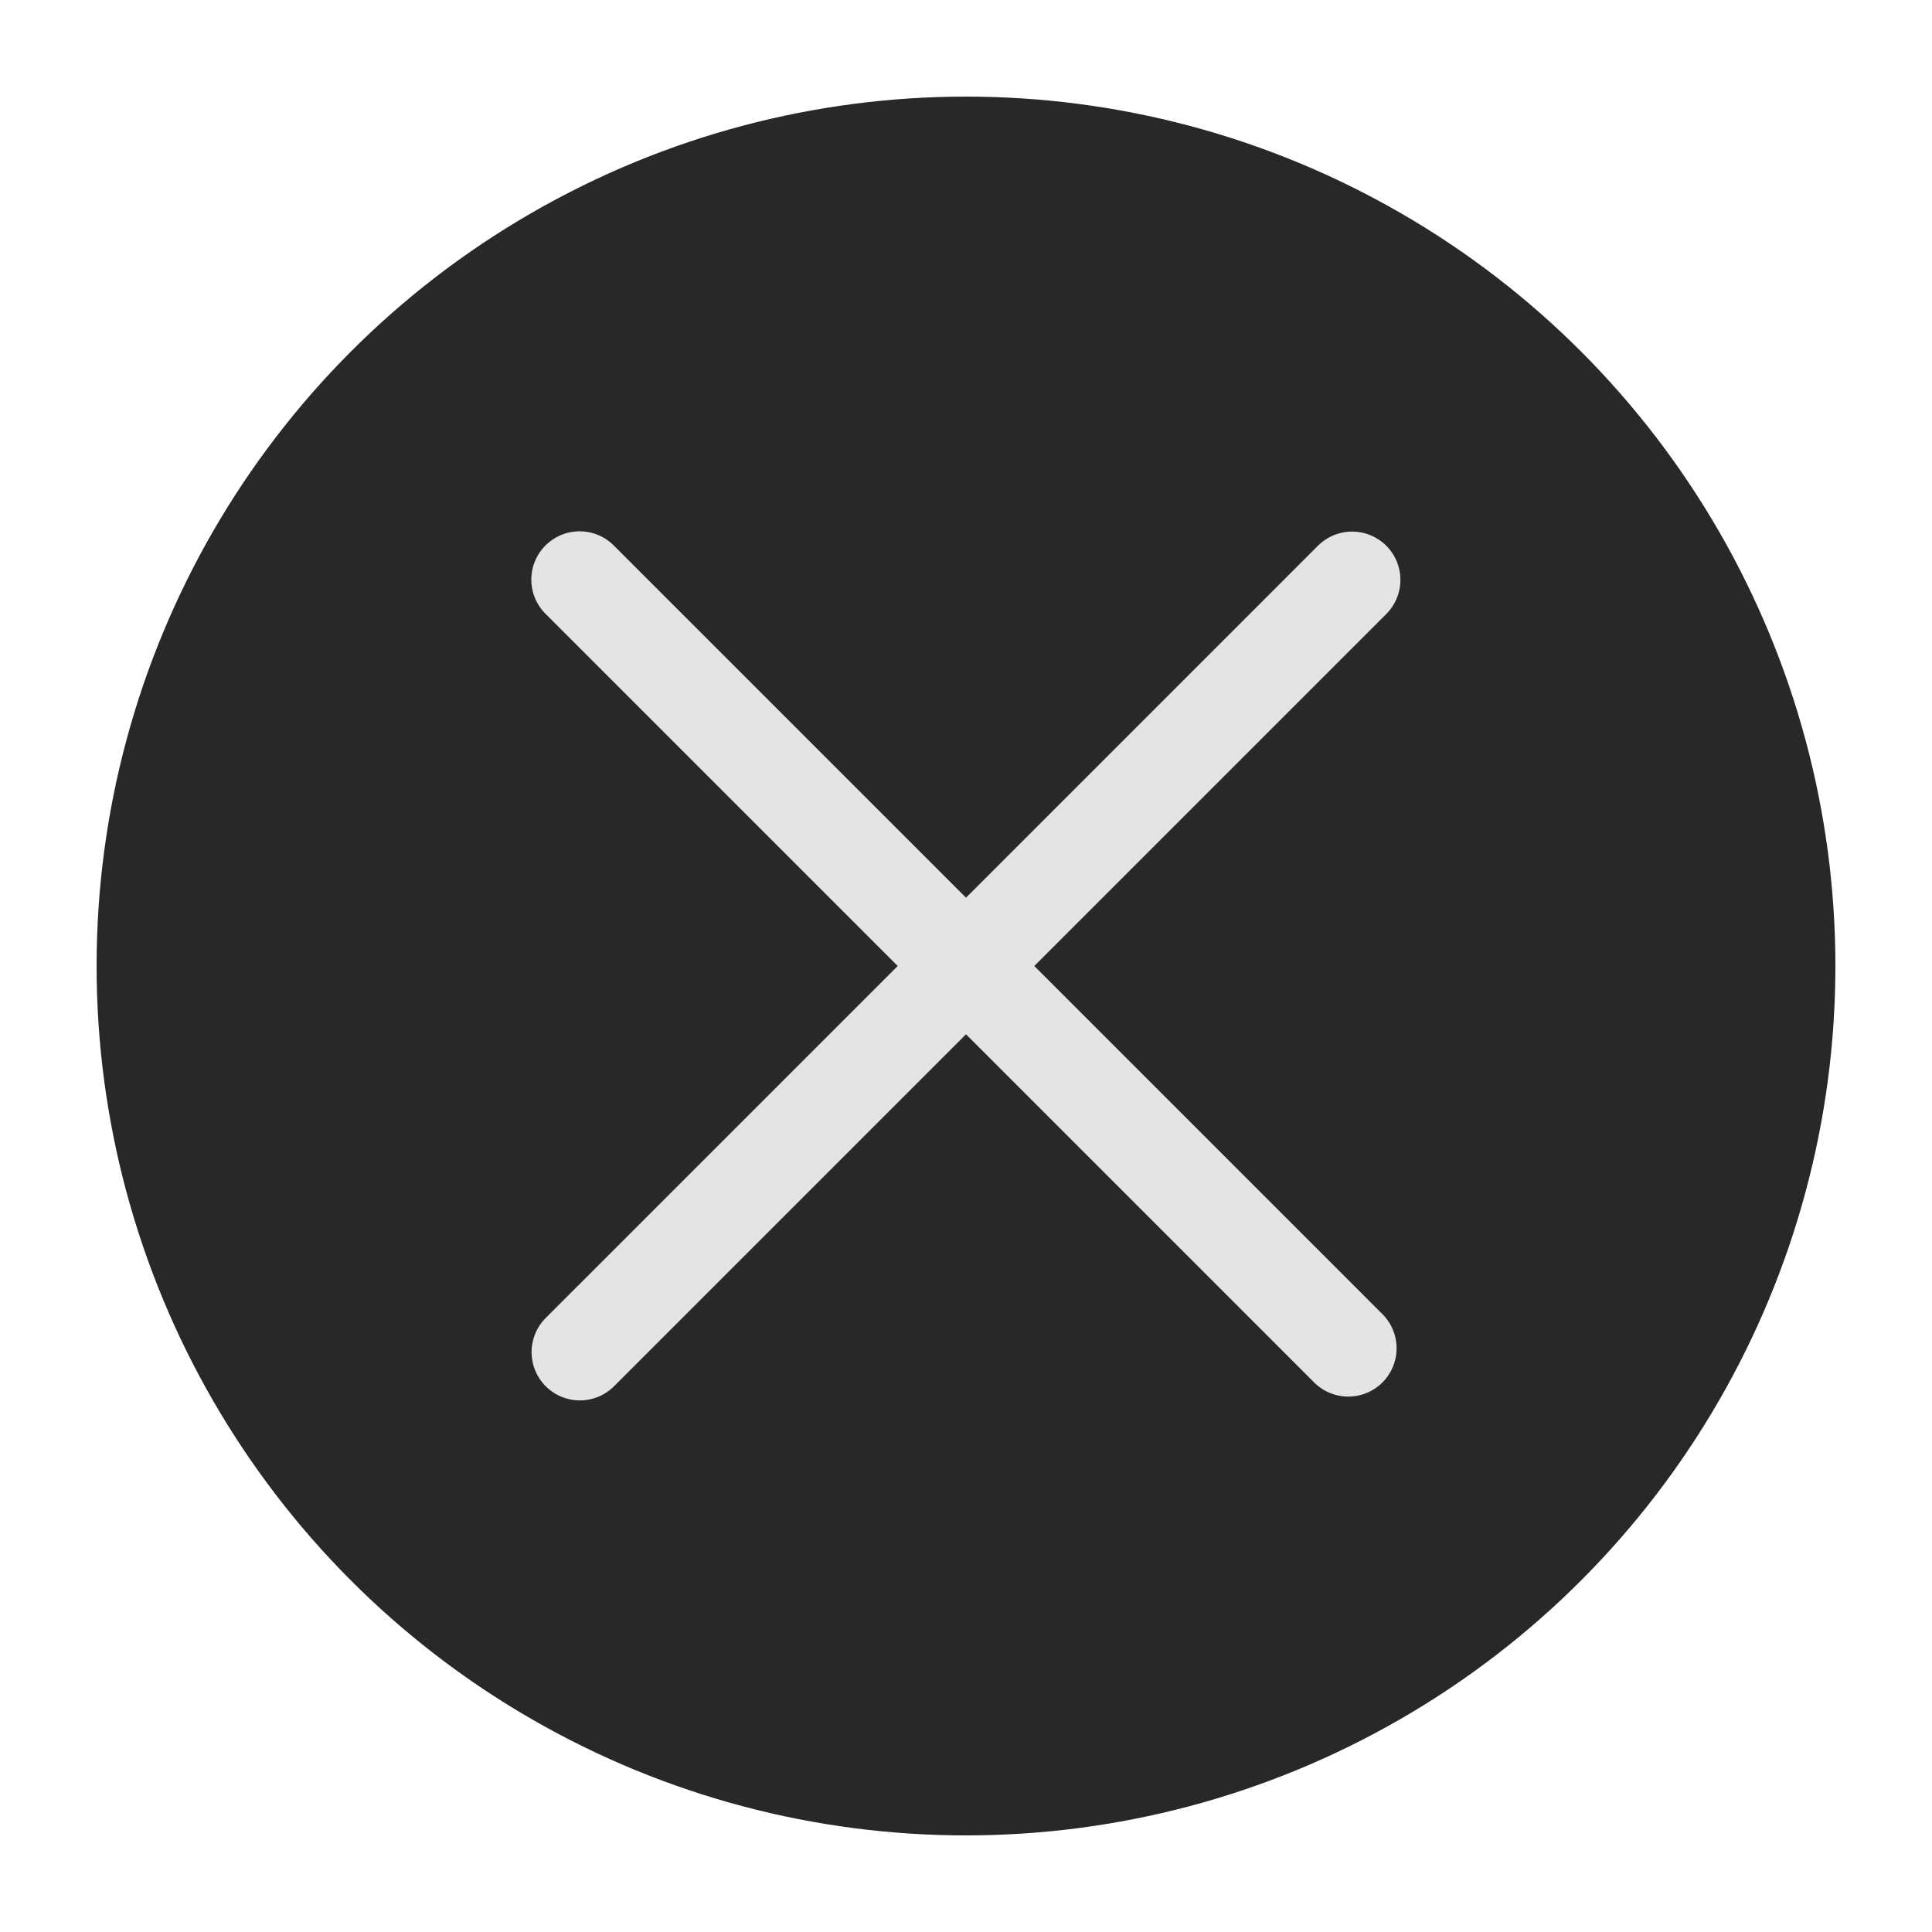 <svg width="30" height="30" viewBox="0 0 30 30" fill="none" xmlns="http://www.w3.org/2000/svg">
<g filter="url(#filter0_f_102_1231)">
<path d="M9.305 9.305C7.406 7.406 15 15 15 15M20.695 20.695C22.119 22.119 17.224 17.224 15 15M15 15C15 15 22.594 7.406 20.695 9.305M15 15C15 15 7.406 22.594 9.305 20.695" stroke="#206CFF" stroke-width="1.5"/>
</g>
<circle cx="15" cy="15" r="14.25" fill="#282828" stroke="white" stroke-width="1.5"/>
<path d="M9.305 9.305C7.406 7.406 15 15 15 15M20.695 20.695C22.119 22.119 17.224 17.224 15 15M15 15C15 15 22.594 7.406 20.695 9.305M15 15C15 15 7.406 22.594 9.305 20.695" stroke="#E4E4E4" stroke-width="1.5"/>
<defs>
<filter id="filter0_f_102_1231" x="7.96" y="7.968" width="14.072" height="14.062" filterUnits="userSpaceOnUse" color-interpolation-filters="sRGB">
<feFlood flood-opacity="0" result="BackgroundImageFix"/>
<feBlend mode="normal" in="SourceGraphic" in2="BackgroundImageFix" result="shape"/>
<feGaussianBlur stdDeviation="0.25" result="effect1_foregroundBlur_102_1231"/>
</filter>
</defs>
</svg>
